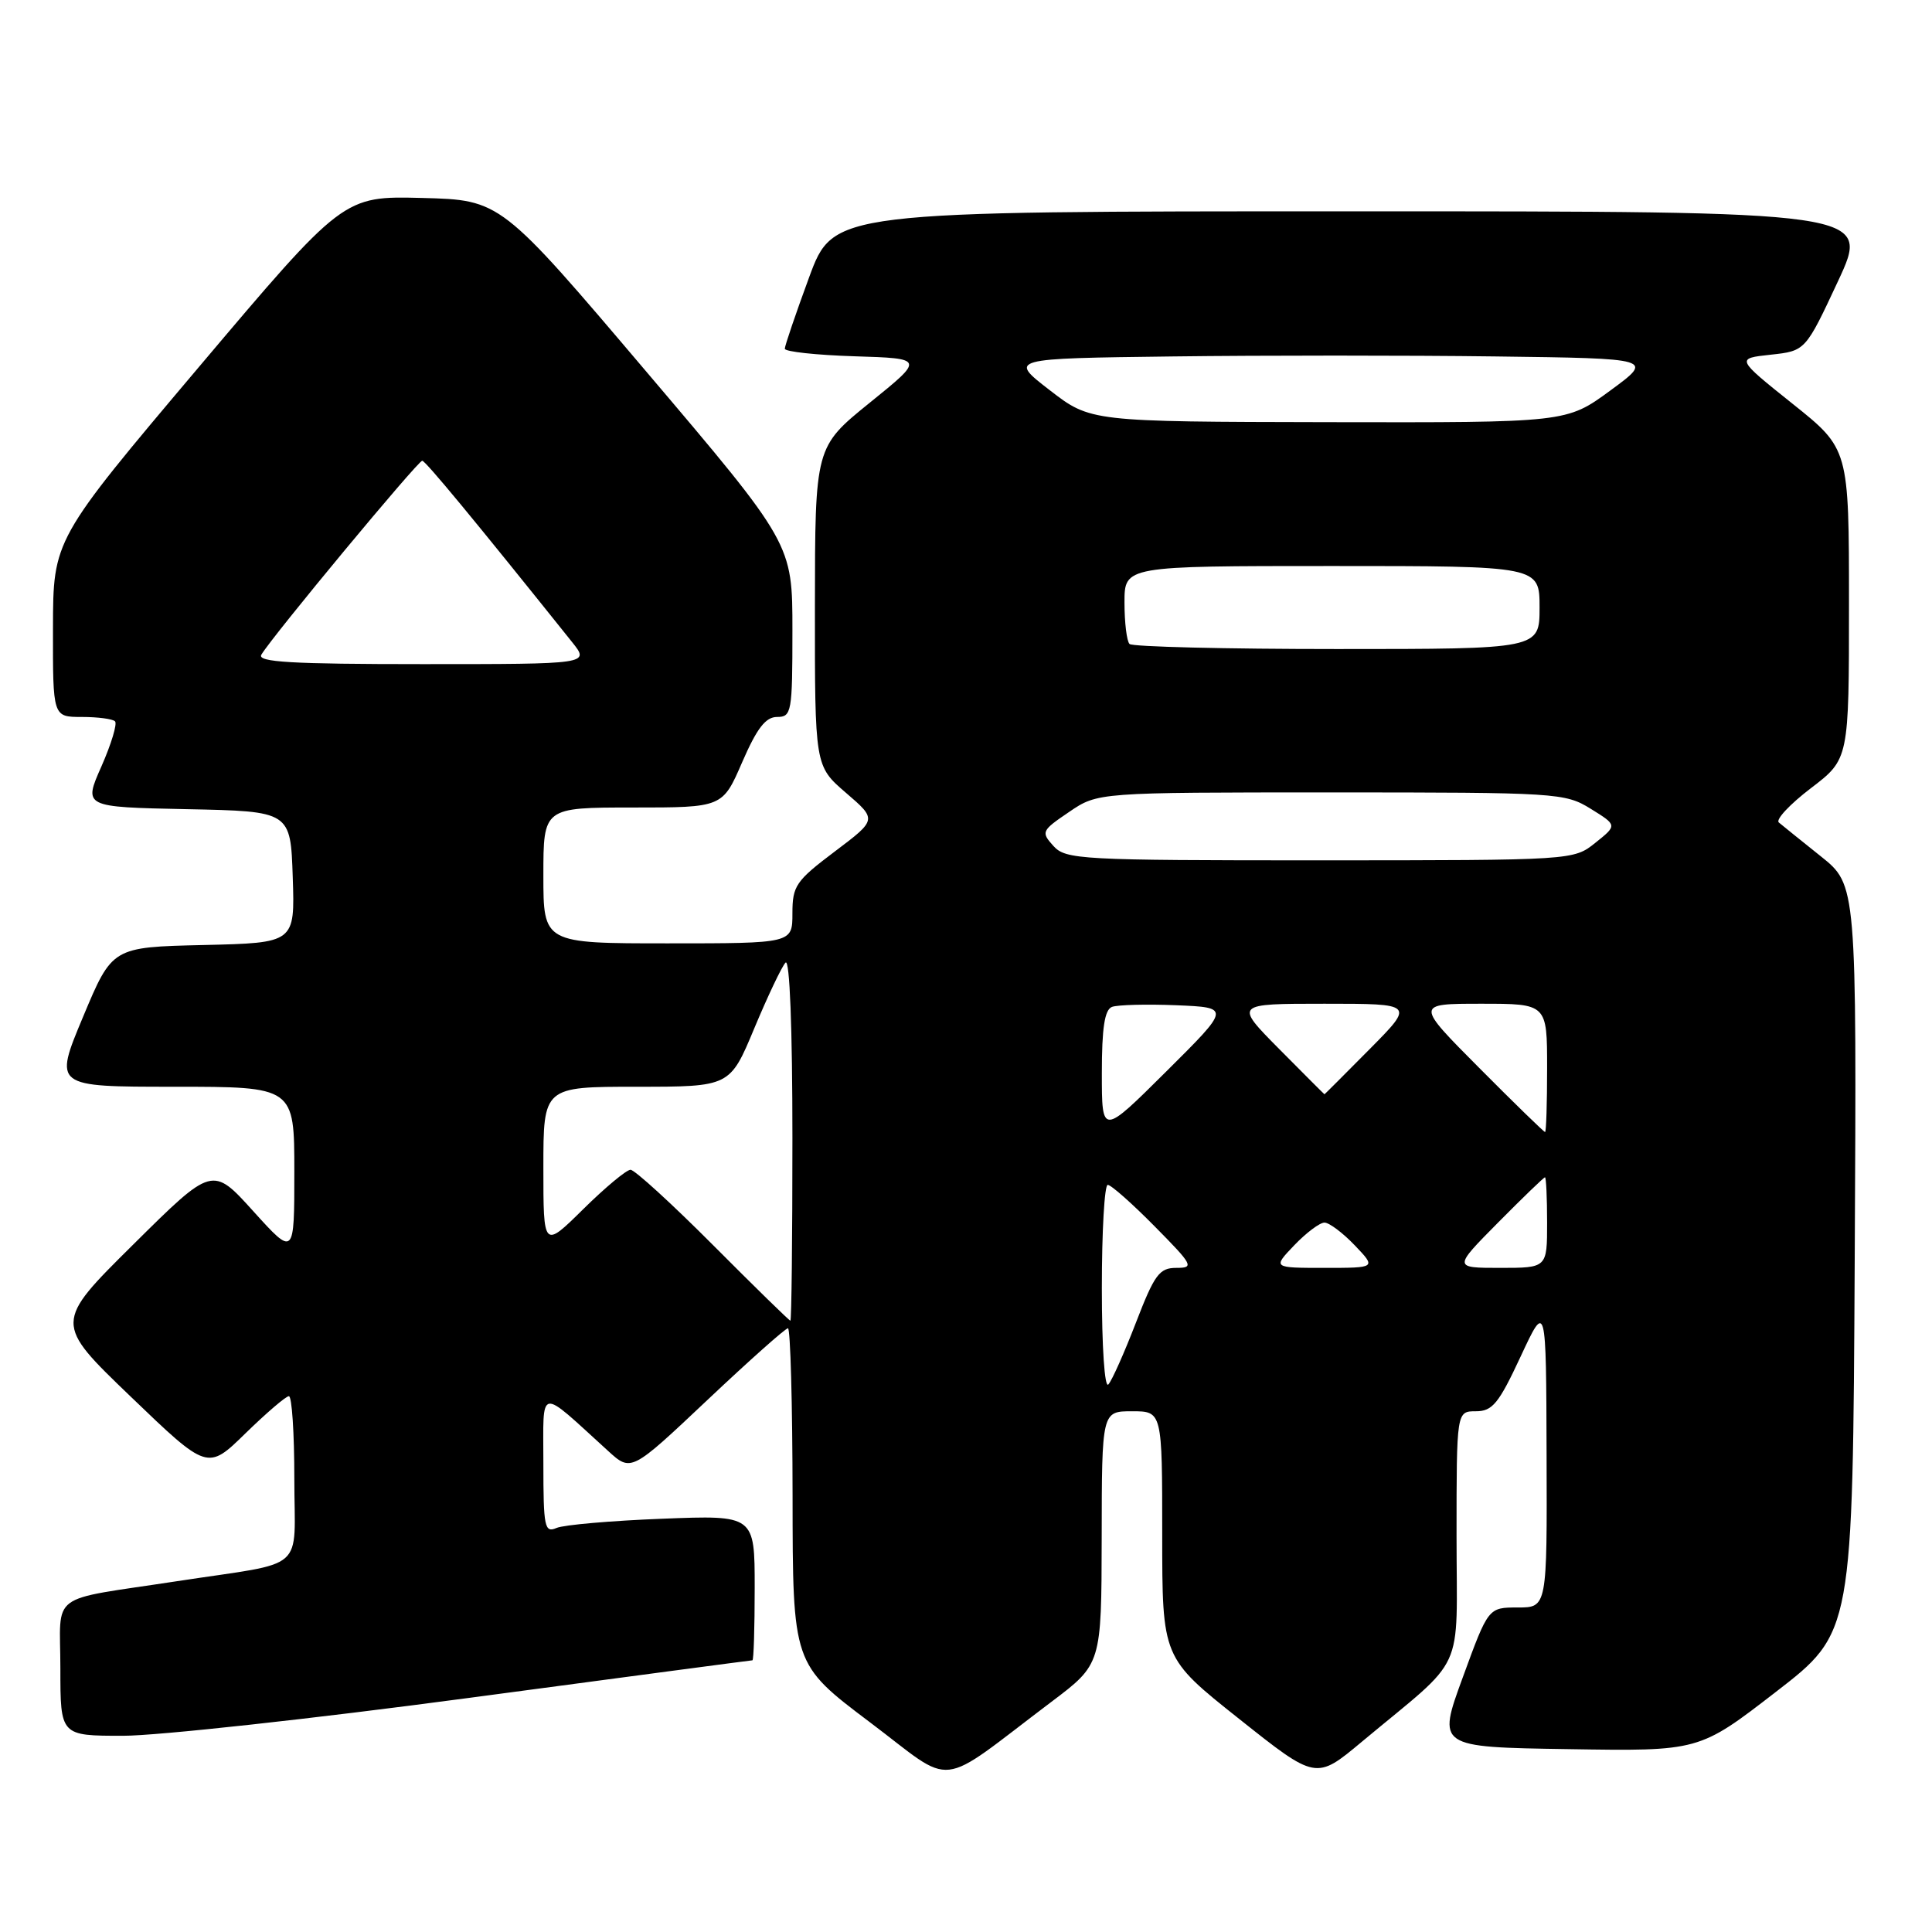 <?xml version="1.0" encoding="UTF-8" standalone="no"?>
<!DOCTYPE svg PUBLIC "-//W3C//DTD SVG 1.1//EN" "http://www.w3.org/Graphics/SVG/1.1/DTD/svg11.dtd" >
<svg xmlns="http://www.w3.org/2000/svg" xmlns:xlink="http://www.w3.org/1999/xlink" version="1.1" viewBox="0 0 256 256">
 <g >
 <path fill="currentColor"
d=" M 139.32 225.50 C 145.95 220.50 145.95 220.50 145.98 203.75 C 146.00 187.00 146.00 187.00 150.00 187.00 C 154.00 187.00 154.00 187.00 154.00 203.33 C 154.00 219.67 154.00 219.67 164.19 227.76 C 174.38 235.86 174.38 235.86 180.44 230.80 C 194.44 219.13 193.00 222.25 193.00 203.53 C 193.00 187.00 193.00 187.00 195.56 187.00 C 197.76 187.00 198.59 185.98 201.49 179.75 C 204.87 172.50 204.87 172.50 204.93 192.75 C 205.00 213.00 205.00 213.00 201.11 213.00 C 197.21 213.00 197.21 213.00 193.83 222.25 C 190.44 231.50 190.44 231.50 207.79 231.77 C 225.14 232.05 225.14 232.05 235.32 224.18 C 245.50 216.32 245.50 216.32 245.76 166.79 C 246.02 117.26 246.02 117.26 241.26 113.46 C 238.64 111.37 236.14 109.35 235.70 108.98 C 235.26 108.60 237.17 106.56 239.95 104.44 C 245.00 100.59 245.00 100.59 245.00 80.03 C 245.00 59.47 245.00 59.47 237.51 53.49 C 230.02 47.50 230.02 47.50 234.62 47.00 C 239.23 46.50 239.23 46.50 243.55 37.25 C 247.86 28.00 247.86 28.00 179.15 28.00 C 110.44 28.00 110.44 28.00 107.21 36.75 C 105.44 41.56 103.99 45.82 103.99 46.21 C 104.00 46.60 108.16 47.05 113.25 47.21 C 122.50 47.50 122.50 47.50 115.25 53.36 C 108.00 59.23 108.00 59.23 107.98 80.36 C 107.97 101.50 107.97 101.50 112.09 105.05 C 116.22 108.60 116.22 108.60 110.61 112.83 C 105.45 116.72 105.00 117.38 105.00 121.03 C 105.00 125.00 105.00 125.00 88.50 125.00 C 72.00 125.00 72.00 125.00 72.00 116.00 C 72.00 107.00 72.00 107.00 83.87 107.00 C 95.74 107.00 95.74 107.00 98.34 101.00 C 100.30 96.49 101.45 95.00 102.97 95.00 C 104.89 95.00 105.00 94.39 105.00 83.53 C 105.00 72.05 105.00 72.05 85.67 49.28 C 66.34 26.50 66.34 26.50 55.92 26.23 C 45.50 25.97 45.50 25.97 26.27 48.73 C 7.04 71.50 7.04 71.50 7.02 83.25 C 7.00 95.00 7.00 95.00 10.83 95.00 C 12.94 95.00 14.93 95.26 15.24 95.58 C 15.56 95.89 14.75 98.58 13.44 101.55 C 11.05 106.94 11.05 106.94 24.78 107.22 C 38.50 107.50 38.50 107.50 38.79 116.22 C 39.08 124.94 39.08 124.94 26.97 125.22 C 14.87 125.50 14.87 125.50 11.00 134.75 C 7.13 144.00 7.13 144.00 23.06 144.00 C 39.00 144.00 39.00 144.00 39.00 155.25 C 39.00 166.50 39.00 166.50 33.57 160.50 C 28.15 154.50 28.15 154.50 17.66 164.90 C 7.16 175.30 7.16 175.30 17.33 185.07 C 27.50 194.84 27.50 194.84 32.53 189.92 C 35.30 187.22 37.89 185.00 38.28 185.00 C 38.68 185.00 39.00 189.91 39.00 195.92 C 39.00 208.53 40.92 206.85 23.50 209.51 C 6.13 212.17 8.00 210.77 8.00 221.08 C 8.00 230.00 8.00 230.00 16.30 230.00 C 20.86 230.00 41.43 227.75 62.00 225.00 C 82.57 222.25 99.54 220.00 99.70 220.00 C 99.87 220.00 100.00 215.67 100.00 210.38 C 100.00 200.76 100.00 200.76 87.75 201.24 C 81.01 201.50 74.71 202.05 73.75 202.46 C 72.16 203.15 72.00 202.39 72.00 193.93 C 72.00 183.56 71.19 183.72 80.57 192.25 C 83.63 195.04 83.63 195.04 93.72 185.52 C 99.27 180.28 104.08 176.00 104.41 176.00 C 104.73 176.00 105.01 186.01 105.02 198.25 C 105.04 220.50 105.04 220.50 115.23 228.18 C 126.77 236.87 123.82 237.20 139.32 225.50 Z  M 146.00 170.70 C 146.00 163.16 146.35 157.00 146.78 157.00 C 147.22 157.00 150.01 159.47 153.00 162.50 C 158.09 167.65 158.27 168.00 155.87 168.00 C 153.62 168.00 152.98 168.87 150.52 175.25 C 148.98 179.24 147.34 182.93 146.86 183.45 C 146.37 183.99 146.00 178.46 146.00 170.70 Z  M 94.50 165.00 C 89.02 159.50 84.09 155.00 83.55 155.00 C 83.01 155.00 80.19 157.35 77.28 160.22 C 72.00 165.43 72.00 165.43 72.00 154.72 C 72.00 144.00 72.00 144.00 84.36 144.00 C 96.72 144.00 96.72 144.00 99.95 136.25 C 101.73 131.99 103.59 128.07 104.09 127.55 C 104.64 126.98 105.00 136.24 105.00 150.80 C 105.00 164.11 104.88 175.00 104.73 175.00 C 104.58 175.00 99.98 170.50 94.50 165.00 Z  M 171.50 165.00 C 173.08 163.35 174.88 162.00 175.50 162.00 C 176.12 162.00 177.92 163.35 179.50 165.00 C 182.37 168.00 182.37 168.00 175.50 168.00 C 168.63 168.00 168.63 168.00 171.50 165.00 Z  M 198.50 162.00 C 201.77 158.70 204.56 156.00 204.72 156.00 C 204.87 156.00 205.00 158.70 205.00 162.00 C 205.00 168.00 205.00 168.00 198.78 168.00 C 192.56 168.00 192.56 168.00 198.50 162.00 Z  M 146.00 142.20 C 146.00 136.20 146.37 133.80 147.34 133.42 C 148.08 133.14 151.92 133.04 155.87 133.20 C 163.06 133.50 163.06 133.50 154.53 141.98 C 146.00 150.46 146.00 150.46 146.00 142.20 Z  M 196.00 141.50 C 187.54 133.00 187.54 133.00 196.27 133.00 C 205.00 133.00 205.00 133.00 205.00 141.50 C 205.00 146.18 204.88 150.00 204.73 150.00 C 204.58 150.00 200.65 146.18 196.00 141.50 Z  M 169.50 139.00 C 163.56 133.00 163.56 133.00 175.50 133.00 C 187.44 133.00 187.44 133.00 181.50 139.00 C 178.23 142.30 175.53 145.00 175.50 145.00 C 175.47 145.00 172.77 142.30 169.50 139.00 Z  M 139.58 112.09 C 137.92 110.25 138.00 110.07 141.66 107.59 C 145.46 105.00 145.46 105.00 176.36 105.00 C 206.34 105.00 207.37 105.06 210.78 107.17 C 214.30 109.35 214.30 109.35 211.40 111.67 C 208.50 113.99 208.50 113.99 174.90 114.00 C 143.09 114.00 141.22 113.90 139.58 112.09 Z  M 34.63 86.75 C 36.12 84.25 55.42 61.00 55.95 61.05 C 56.41 61.10 62.86 68.90 75.82 85.10 C 78.14 88.00 78.14 88.00 56.01 88.00 C 38.58 88.00 34.04 87.73 34.63 86.75 Z  M 149.67 85.33 C 149.30 84.97 149.00 82.49 149.00 79.83 C 149.00 75.00 149.00 75.00 176.50 75.00 C 204.00 75.00 204.00 75.00 204.00 80.50 C 204.00 86.00 204.00 86.00 177.17 86.00 C 162.41 86.00 150.03 85.70 149.67 85.33 Z  M 139.08 51.69 C 133.66 47.50 133.66 47.50 155.40 47.23 C 167.35 47.08 186.59 47.08 198.15 47.23 C 219.16 47.50 219.16 47.50 213.37 51.75 C 207.58 56.00 207.58 56.00 176.04 55.94 C 144.50 55.88 144.50 55.88 139.08 51.69 Z "/>
</g>
</svg>
